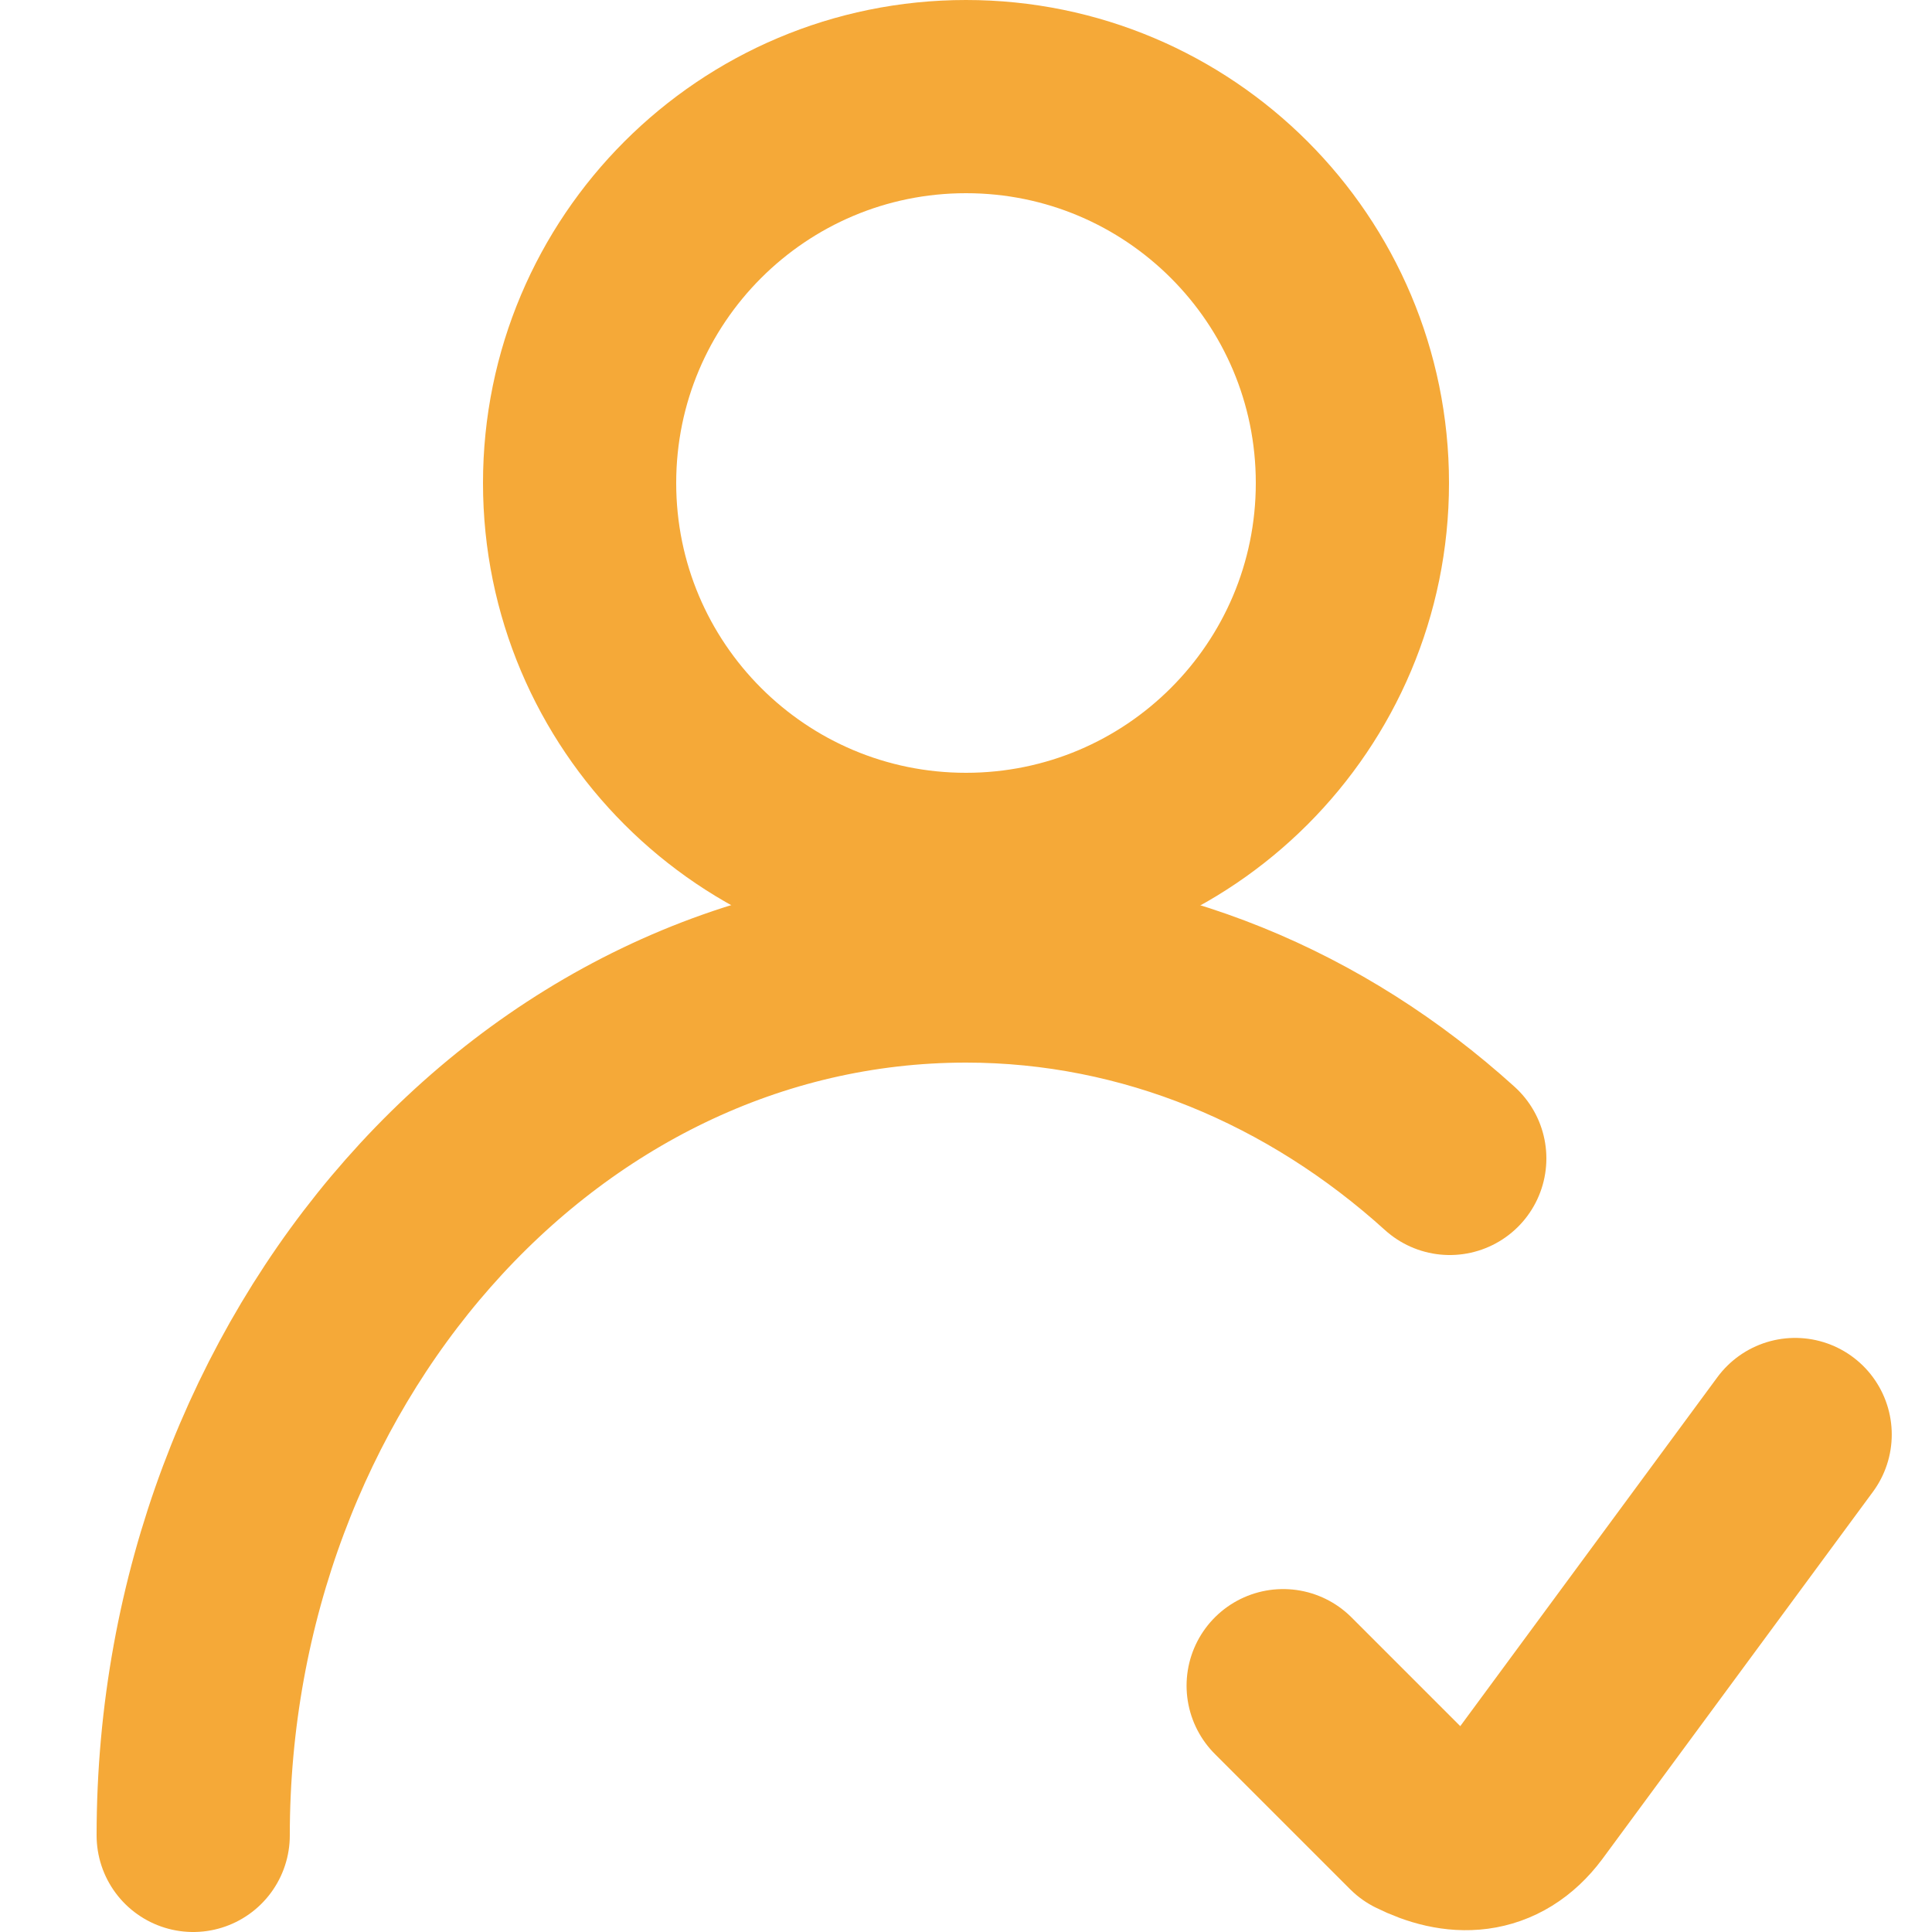 <svg width="30" height="30" viewBox="0 0 30 30" fill="none" xmlns="http://www.w3.org/2000/svg">
<path d="M15 13.5C18.314 13.5 21 10.814 21 7.5C21 4.186 18.314 1.5 15 1.5C11.686 1.5 9 4.186 9 7.5C9 10.814 11.686 13.5 15 13.5Z" stroke="#F5A938" stroke-width="3" stroke-linecap="round" stroke-linejoin="round"/>
<path d="M3 28.5C3 21.151 8.316 15 15 15C17.82 15 20.442 16.114 22.512 17.988M27.875 22.275L23.675 27.975C23.225 28.575 22.625 28.575 22.025 28.275L19.925 26.175" stroke="#F5A938" stroke-width="3" stroke-linecap="round" stroke-linejoin="round"/>
</svg>
